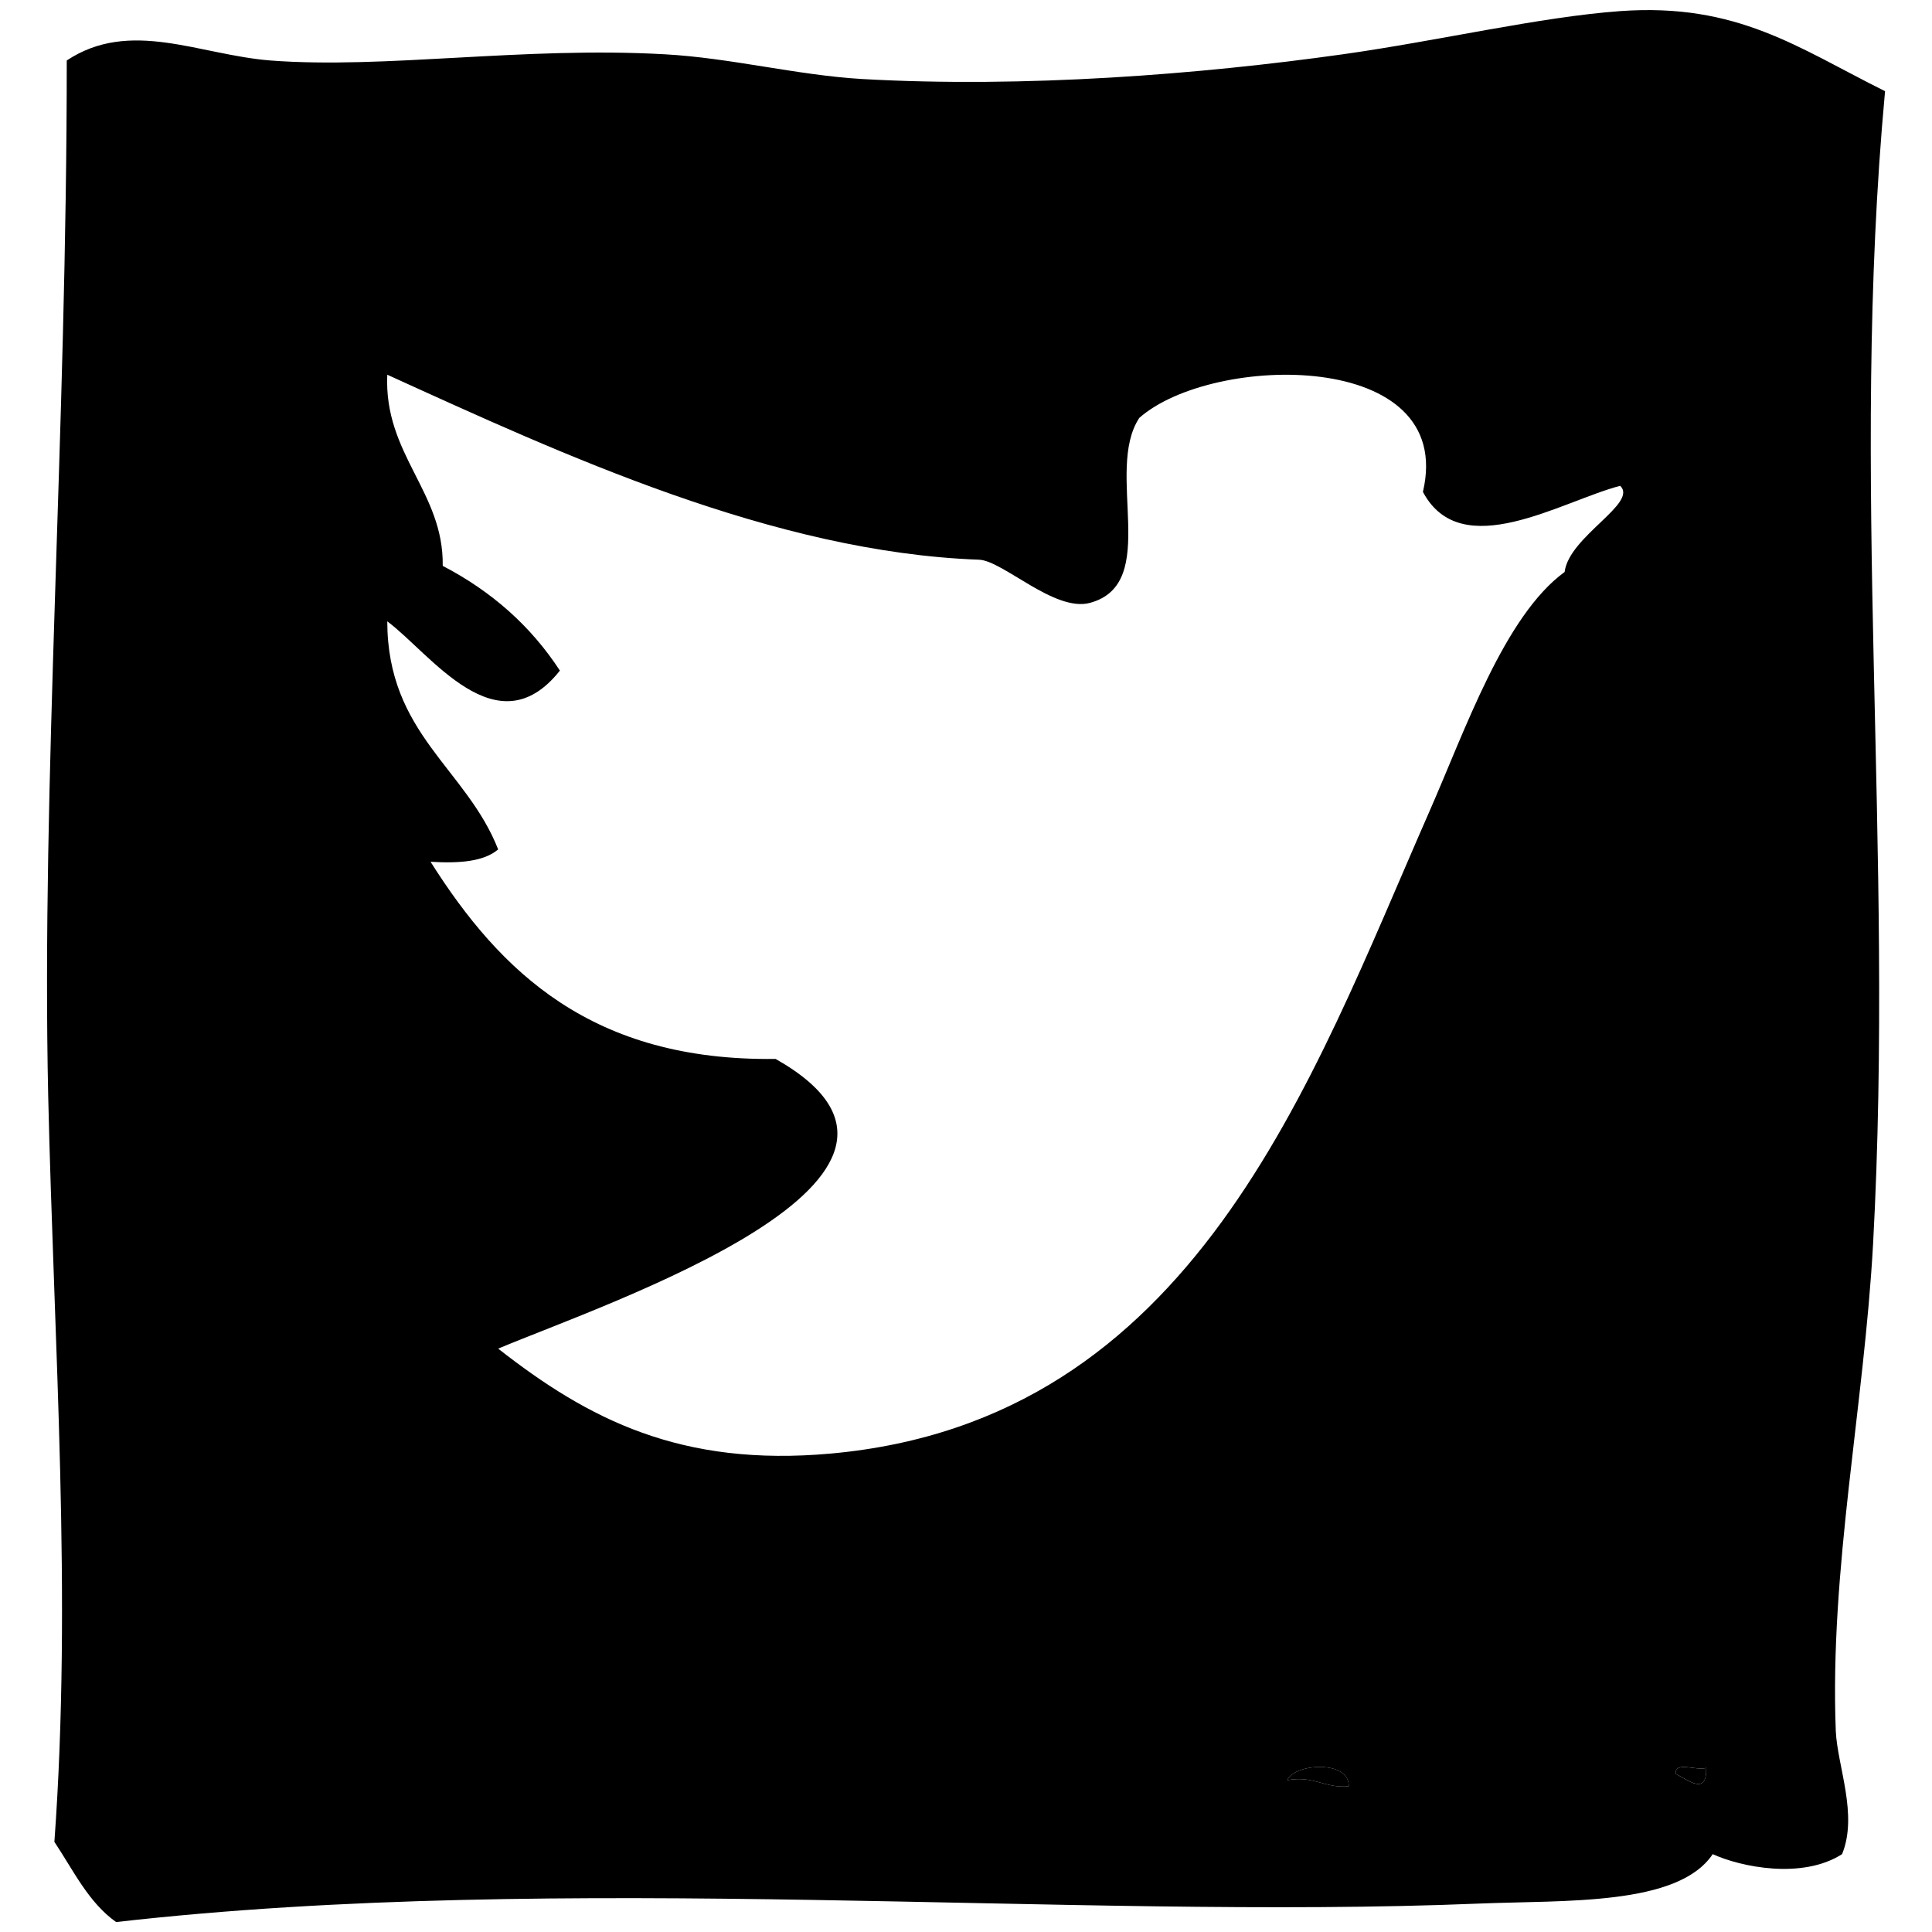 <?xml version="1.0" encoding="utf-8"?>
<!-- Generator: Adobe Illustrator 16.0.0, SVG Export Plug-In . SVG Version: 6.00 Build 0)  -->
<!DOCTYPE svg PUBLIC "-//W3C//DTD SVG 1.1//EN" "http://www.w3.org/Graphics/SVG/1.1/DTD/svg11.dtd">
<svg version="1.1" id="Calque_1" xmlns="http://www.w3.org/2000/svg" xmlns:xlink="http://www.w3.org/1999/xlink" x="0px" y="0px"
	 width="20px" height="20px" viewBox="0 0 20 20" enable-background="new 0 0 20 20" xml:space="preserve">
<g>
	<path d="M13.326,18.428c0.283-0.049,0.383,0.086,0.636,0.064C13.974,18.217,13.399,18.254,13.326,18.428z"/>
	<path d="M17.347,18.363c0.131,0.064,0.323,0.229,0.316-0.062C17.57,18.336,17.334,18.227,17.347,18.363z"/>
	<path d="M19.514,0.944c-0.902-0.449-1.527-0.916-2.742-0.829c-0.83,0.06-1.883,0.308-2.871,0.447
		c-1.48,0.208-3.294,0.351-4.977,0.256C8.248,0.778,7.561,0.599,6.881,0.562C5.416,0.479,3.984,0.717,2.797,0.626
		c-0.737-0.059-1.45-0.435-2.106,0c0.001,3.811-0.263,7.481-0.192,10.72c0.059,2.582,0.249,5.176,0.064,7.721
		c0.196,0.293,0.352,0.627,0.639,0.83c4.647-0.529,9.89-0.018,14.102-0.191c0.904-0.037,2.066,0.025,2.426-0.512
		c0.29,0.133,0.927,0.264,1.339,0c0.167-0.408-0.048-0.908-0.065-1.275c-0.065-1.666,0.293-3.361,0.386-5.041
		C19.613,8.769,19.144,4.945,19.514,0.944z M13.326,18.428c0.073-0.174,0.647-0.211,0.636,0.064
		C13.709,18.514,13.609,18.379,13.326,18.428z M16.197,5.921c-0.625,0.456-1.029,1.637-1.404,2.489
		c-1.231,2.803-2.433,6.295-6.19,6.637c-1.556,0.141-2.513-0.355-3.446-1.086c1.136-0.477,5.028-1.779,2.872-2.999
		c-1.896,0.025-2.848-0.896-3.572-2.041C4.752,8.939,5.008,8.92,5.157,8.793c-0.33-0.84-1.146-1.194-1.148-2.361
		c0.45,0.335,1.136,1.331,1.787,0.51C5.494,6.479,5.087,6.12,4.583,5.858c0.012-0.767-0.611-1.153-0.574-1.979
		c1.82,0.828,3.998,1.837,6.125,1.915c0.249,0.009,0.782,0.545,1.149,0.447c0.739-0.2,0.146-1.362,0.511-1.915
		c0.756-0.668,3.285-0.717,2.936,0.766c0.397,0.748,1.431,0.097,2.042-0.063C16.961,5.21,16.242,5.552,16.197,5.921z M17.347,18.363
		c-0.013-0.137,0.224-0.027,0.316-0.062C17.67,18.592,17.478,18.428,17.347,18.363z"/>
</g>
</svg>
